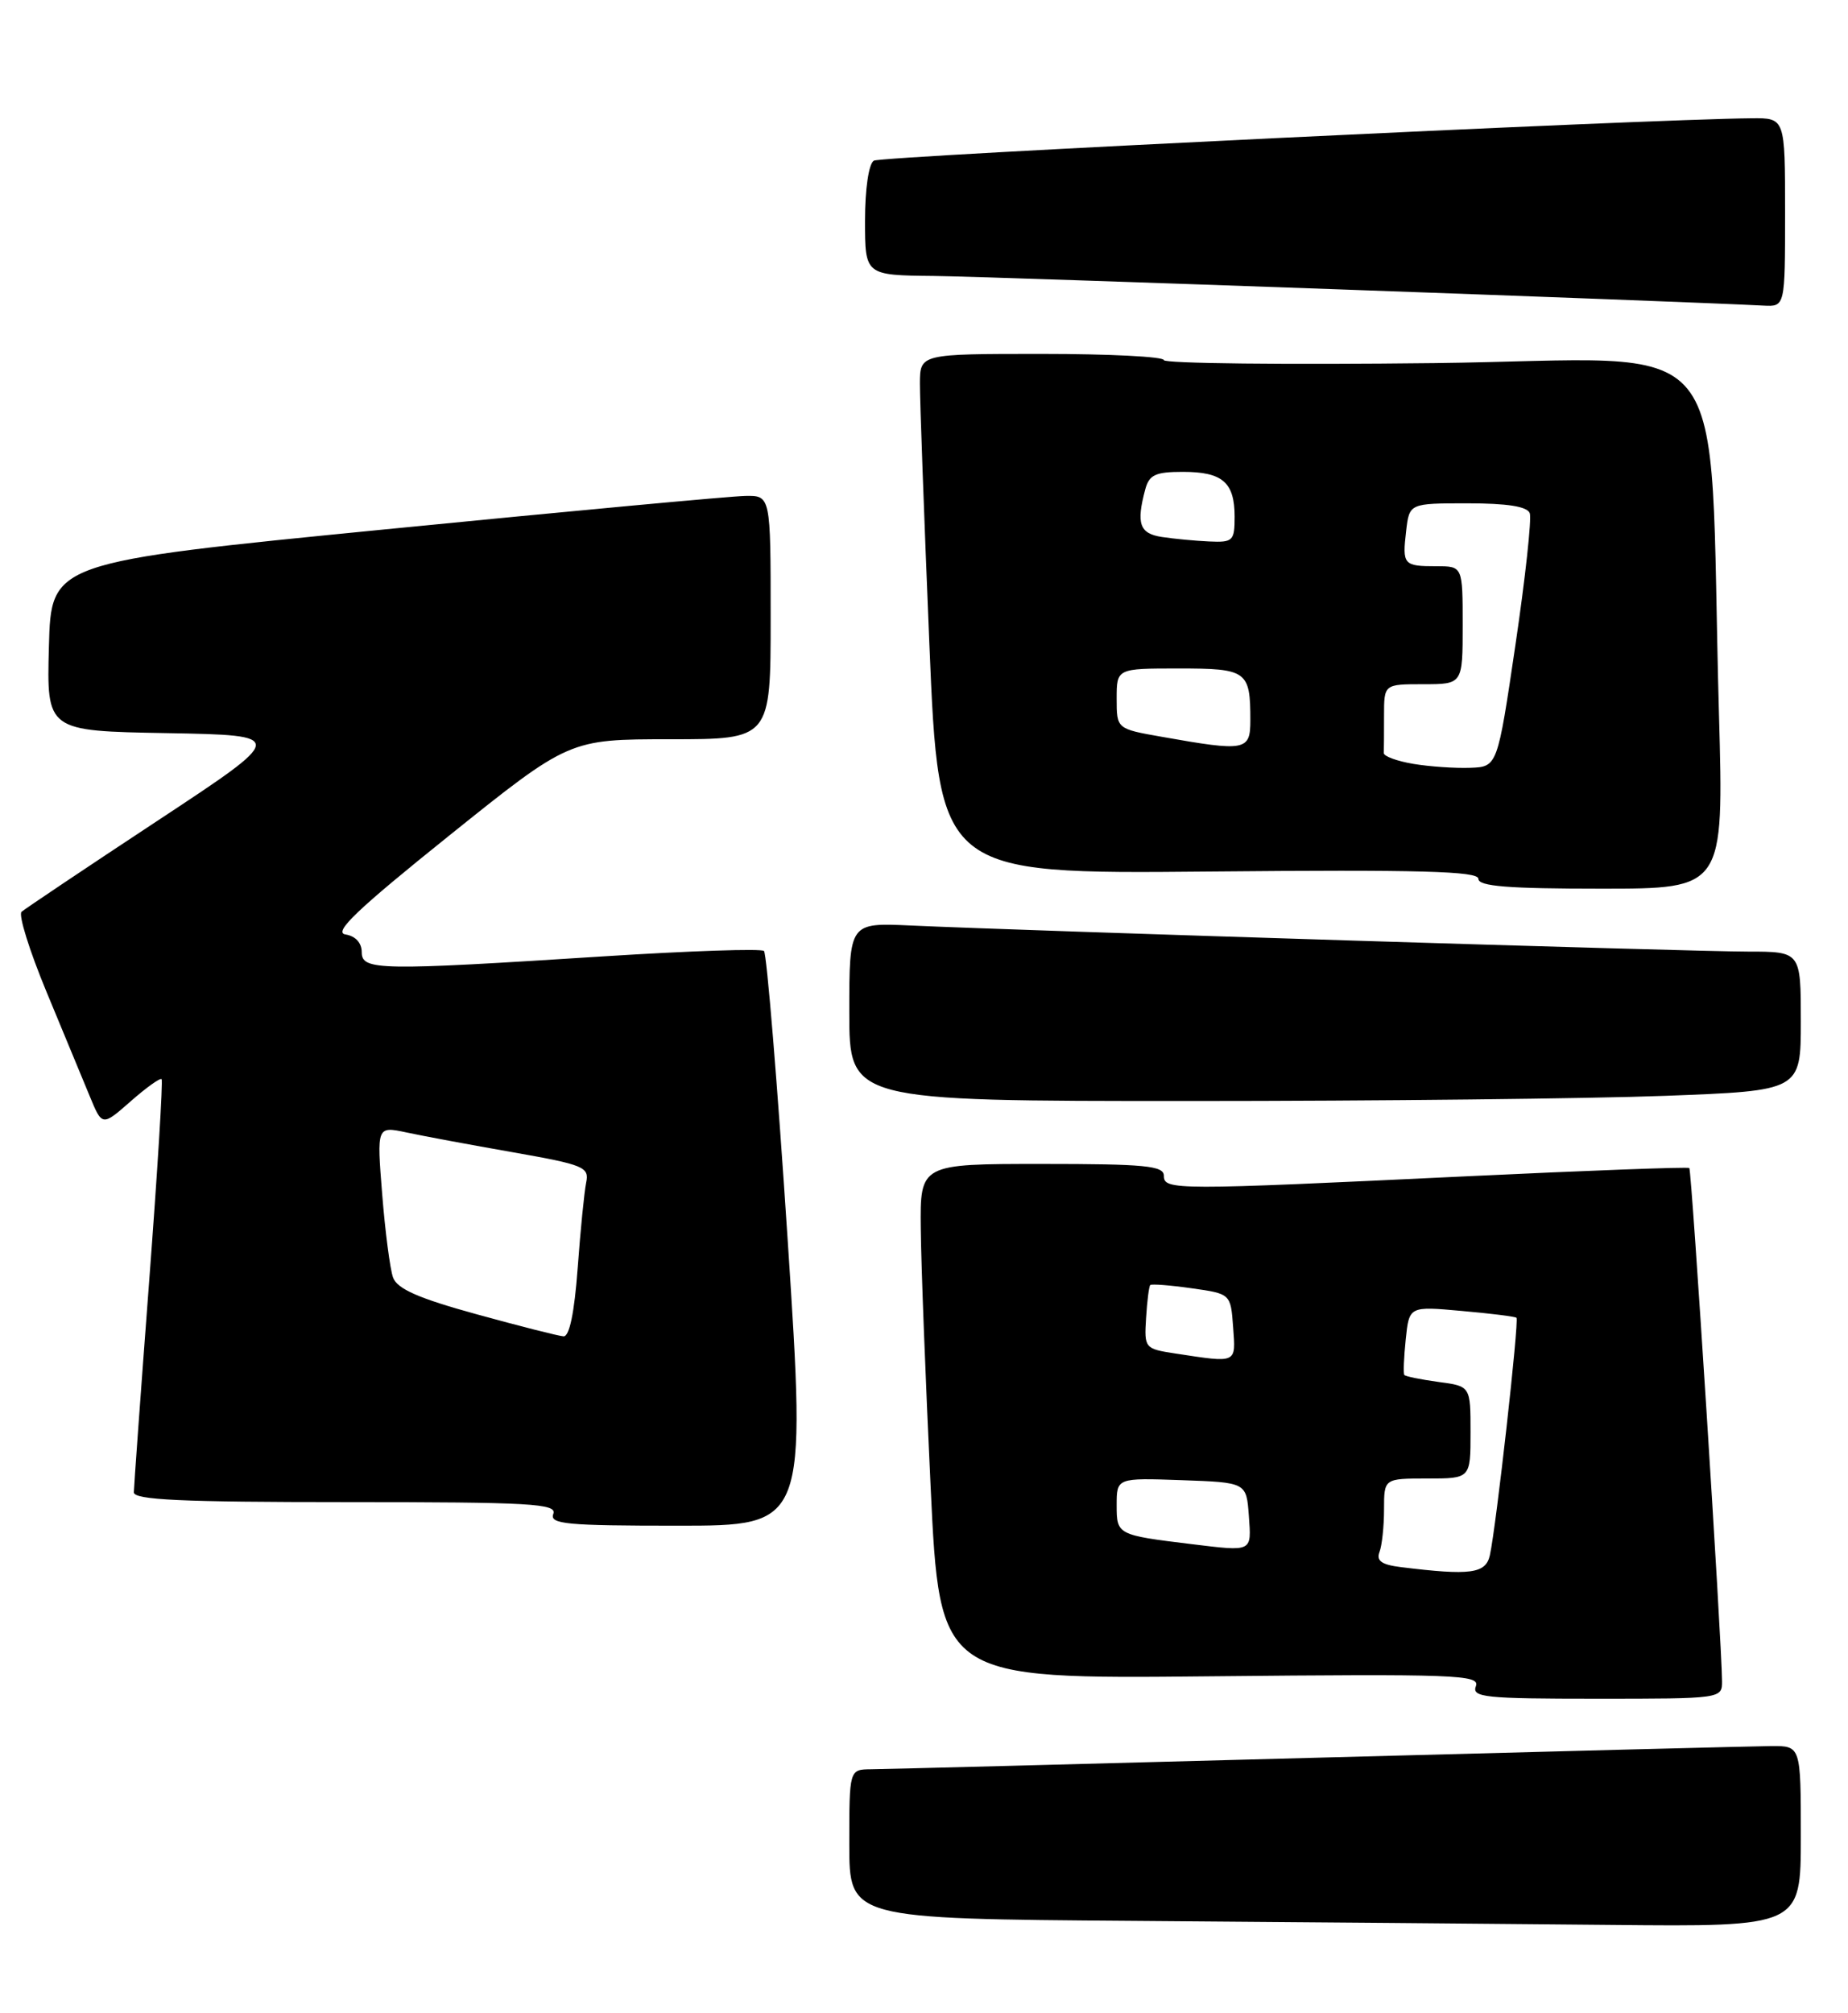 <?xml version="1.0" encoding="UTF-8" standalone="no"?>
<!DOCTYPE svg PUBLIC "-//W3C//DTD SVG 1.1//EN" "http://www.w3.org/Graphics/SVG/1.1/DTD/svg11.dtd" >
<svg xmlns="http://www.w3.org/2000/svg" xmlns:xlink="http://www.w3.org/1999/xlink" version="1.1" viewBox="0 0 235 256">
 <g >
 <path fill="currentColor"
d=" M 229.00 233.50 C 229.00 222.00 229.00 222.00 225.25 222.02 C 223.19 222.04 197.20 222.70 167.50 223.50 C 137.80 224.30 112.26 224.96 110.75 224.97 C 108.00 225.00 108.00 225.00 108.00 234.49 C 108.00 243.98 108.00 243.98 144.25 244.25 C 164.19 244.40 191.41 244.63 204.75 244.76 C 229.00 245.00 229.00 245.00 229.00 233.50 Z  M 218.98 213.75 C 218.95 208.75 215.12 148.79 214.82 148.52 C 214.65 148.36 201.90 148.84 186.50 149.57 C 149.27 151.35 148.00 151.35 148.00 149.50 C 148.00 148.23 145.61 148.00 132.50 148.00 C 117.00 148.00 117.00 148.00 117.09 156.25 C 117.13 160.79 117.70 175.53 118.34 189.00 C 119.50 213.50 119.50 213.50 153.89 213.15 C 185.09 212.84 188.23 212.95 187.68 214.40 C 187.13 215.83 188.81 216.00 203.03 216.00 C 218.93 216.00 219.00 215.99 218.98 213.75 Z  M 100.17 157.75 C 98.86 137.81 97.50 121.24 97.15 120.92 C 96.79 120.60 87.72 120.91 77.00 121.59 C 48.12 123.44 46.00 123.41 46.00 121.07 C 46.00 119.89 45.20 119.02 43.93 118.82 C 42.34 118.57 45.42 115.64 57.12 106.25 C 72.39 94.00 72.39 94.00 85.20 94.00 C 98.00 94.00 98.00 94.00 98.00 78.50 C 98.00 63.00 98.00 63.00 94.75 63.06 C 92.96 63.09 72.38 65.00 49.00 67.31 C 6.50 71.50 6.50 71.50 6.22 82.22 C 5.93 92.95 5.93 92.95 21.22 93.22 C 36.50 93.50 36.50 93.50 20.00 104.38 C 10.93 110.36 3.16 115.57 2.74 115.94 C 2.32 116.32 3.74 120.87 5.89 126.06 C 8.05 131.25 10.53 137.24 11.40 139.36 C 12.99 143.22 12.99 143.22 16.60 140.05 C 18.59 138.30 20.36 137.03 20.55 137.22 C 20.74 137.40 20.02 149.02 18.96 163.03 C 17.90 177.04 17.03 189.06 17.02 189.75 C 17.00 190.72 23.05 191.00 43.97 191.00 C 67.53 191.00 70.86 191.19 70.36 192.50 C 69.86 193.80 72.02 194.00 86.16 194.00 C 102.54 194.00 102.54 194.00 100.17 157.75 Z  M 211.75 139.34 C 229.00 138.69 229.00 138.69 229.00 129.84 C 229.00 121.00 229.00 121.00 222.25 121.00 C 215.53 121.01 130.50 118.36 115.75 117.68 C 108.00 117.33 108.00 117.33 108.00 128.67 C 108.00 140.00 108.00 140.00 151.25 140.00 C 175.04 140.00 202.26 139.70 211.75 139.34 Z  M 218.59 90.75 C 217.19 40.53 221.39 45.71 182.39 46.17 C 163.48 46.39 148.00 46.22 148.00 45.79 C 148.00 45.35 141.03 45.00 132.50 45.00 C 117.00 45.00 117.00 45.00 116.98 48.75 C 116.97 50.81 117.51 65.69 118.18 81.82 C 119.40 111.14 119.40 111.14 153.70 110.82 C 180.64 110.57 188.00 110.77 188.00 111.75 C 188.00 112.70 191.79 113.00 203.60 113.00 C 219.21 113.00 219.21 113.00 218.59 90.75 Z  M 227.00 27.00 C 227.00 15.00 227.00 15.00 222.75 15.04 C 209.43 15.15 112.06 19.85 111.12 20.43 C 110.47 20.83 110.00 24.02 110.00 28.06 C 110.00 35.00 110.00 35.00 118.75 35.09 C 125.78 35.16 213.64 38.30 224.25 38.86 C 227.00 39.00 227.00 39.00 227.00 27.00 Z  M 178.17 199.27 C 175.70 198.97 174.99 198.47 175.42 197.35 C 175.74 196.52 176.00 194.07 176.00 191.92 C 176.00 188.00 176.00 188.00 181.50 188.00 C 187.00 188.00 187.00 188.00 187.00 182.13 C 187.00 176.26 187.00 176.26 182.92 175.72 C 180.67 175.41 178.72 175.02 178.58 174.83 C 178.44 174.65 178.52 172.61 178.76 170.30 C 179.20 166.09 179.20 166.09 185.85 166.69 C 189.51 167.01 192.65 167.40 192.84 167.56 C 193.20 167.86 190.27 194.08 189.46 197.75 C 188.94 200.10 187.01 200.36 178.17 199.27 Z  M 151.50 196.34 C 142.08 195.19 142.00 195.15 142.00 191.41 C 142.00 187.92 142.00 187.92 150.25 188.21 C 158.50 188.50 158.50 188.50 158.81 192.75 C 159.14 197.39 159.34 197.29 151.50 196.34 Z  M 149.50 172.11 C 145.57 171.51 145.50 171.44 145.74 167.60 C 145.87 165.45 146.11 163.56 146.27 163.40 C 146.43 163.24 148.80 163.42 151.53 163.81 C 156.50 164.51 156.50 164.51 156.81 168.76 C 157.15 173.42 157.39 173.31 149.50 172.11 Z  M 60.59 167.11 C 53.21 165.08 50.51 163.89 49.98 162.44 C 49.60 161.37 48.98 156.61 48.60 151.85 C 47.91 143.19 47.91 143.19 51.71 144.00 C 53.79 144.45 59.88 145.58 65.24 146.52 C 74.26 148.11 74.95 148.39 74.54 150.37 C 74.30 151.54 73.81 156.44 73.46 161.25 C 73.04 166.93 72.41 169.97 71.66 169.92 C 71.02 169.88 66.04 168.61 60.59 167.11 Z  M 179.72 97.13 C 177.64 96.78 175.95 96.16 175.97 95.75 C 175.99 95.34 176.00 93.20 176.00 91.00 C 176.00 87.00 176.00 87.00 181.00 87.00 C 186.00 87.00 186.00 87.00 186.00 79.50 C 186.00 72.00 186.00 72.00 182.67 72.00 C 178.47 72.00 178.31 71.81 178.81 67.53 C 179.22 64.00 179.22 64.00 186.64 64.00 C 191.66 64.00 194.21 64.40 194.53 65.25 C 194.79 65.94 193.97 73.47 192.71 82.00 C 190.42 97.50 190.42 97.50 186.96 97.63 C 185.06 97.70 181.80 97.48 179.72 97.13 Z  M 147.75 93.69 C 142.00 92.68 142.00 92.68 142.00 88.84 C 142.00 85.00 142.00 85.00 149.89 85.00 C 158.58 85.00 159.00 85.30 159.00 91.58 C 159.00 95.47 158.41 95.58 147.75 93.69 Z  M 147.75 68.28 C 144.91 67.85 144.47 66.59 145.63 62.25 C 146.13 60.37 146.92 60.00 150.42 60.00 C 155.46 60.00 157.00 61.33 157.00 65.70 C 157.00 68.79 156.79 68.99 153.75 68.85 C 151.96 68.77 149.26 68.51 147.75 68.28 Z "/>
</g>
</svg>